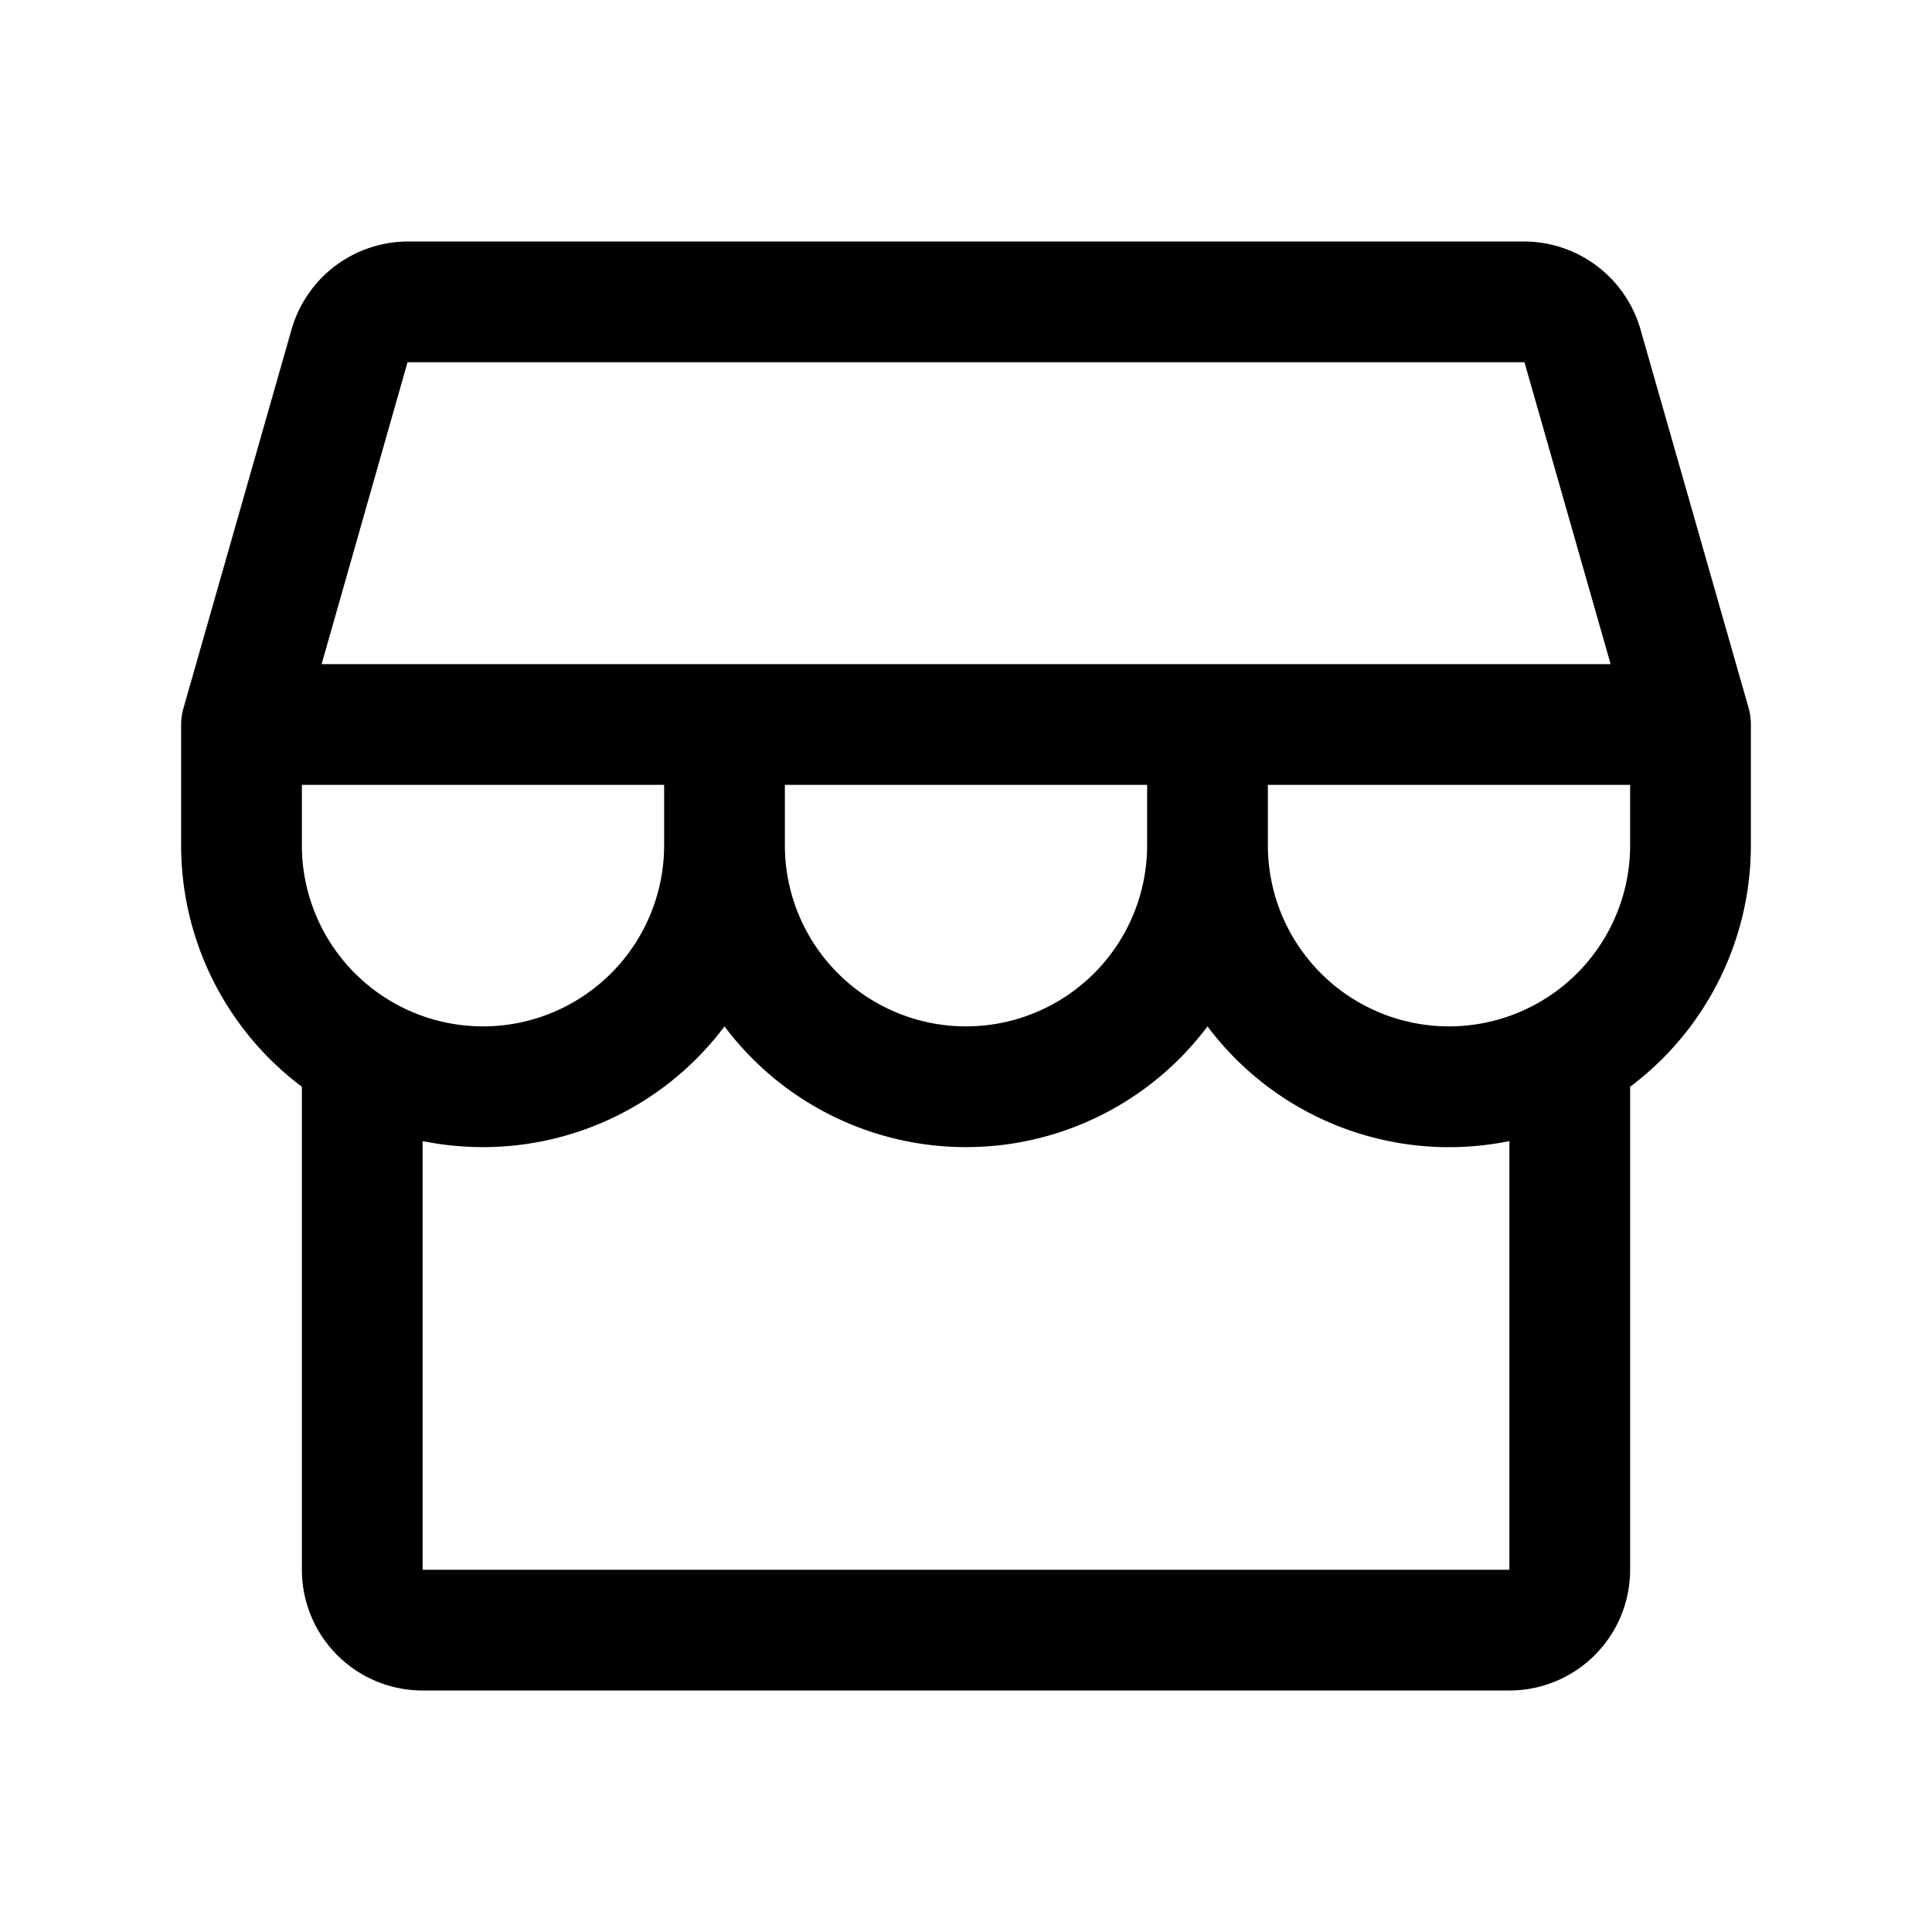 <svg xmlns="http://www.w3.org/2000/svg" width="32" height="32"  ><path fill="currentColor" d="M29 12a1 1 0 0 0-.038-.275L27.17 5.45A2.01 2.01 0 0 0 25.25 4H6.75a2.01 2.01 0 0 0-1.919 1.45L3.04 11.725A1 1 0 0 0 3 12v2a5 5 0 0 0 2 4v8a2 2 0 0 0 2 2h18a2 2 0 0 0 2-2v-8a5 5 0 0 0 2-4zM6.75 6h18.5l1.427 5H5.327zM13 13h6v1a3 3 0 0 1-6 0zm-2 0v1a3 3 0 0 1-6 0v-1zm14 13H7v-7.1q.495.1 1 .1a5 5 0 0 0 4-2 5 5 0 0 0 8 0 5 5 0 0 0 5 1.9zm-1-9a3 3 0 0 1-3-3v-1h6v1a3 3 0 0 1-3 3"/></svg>